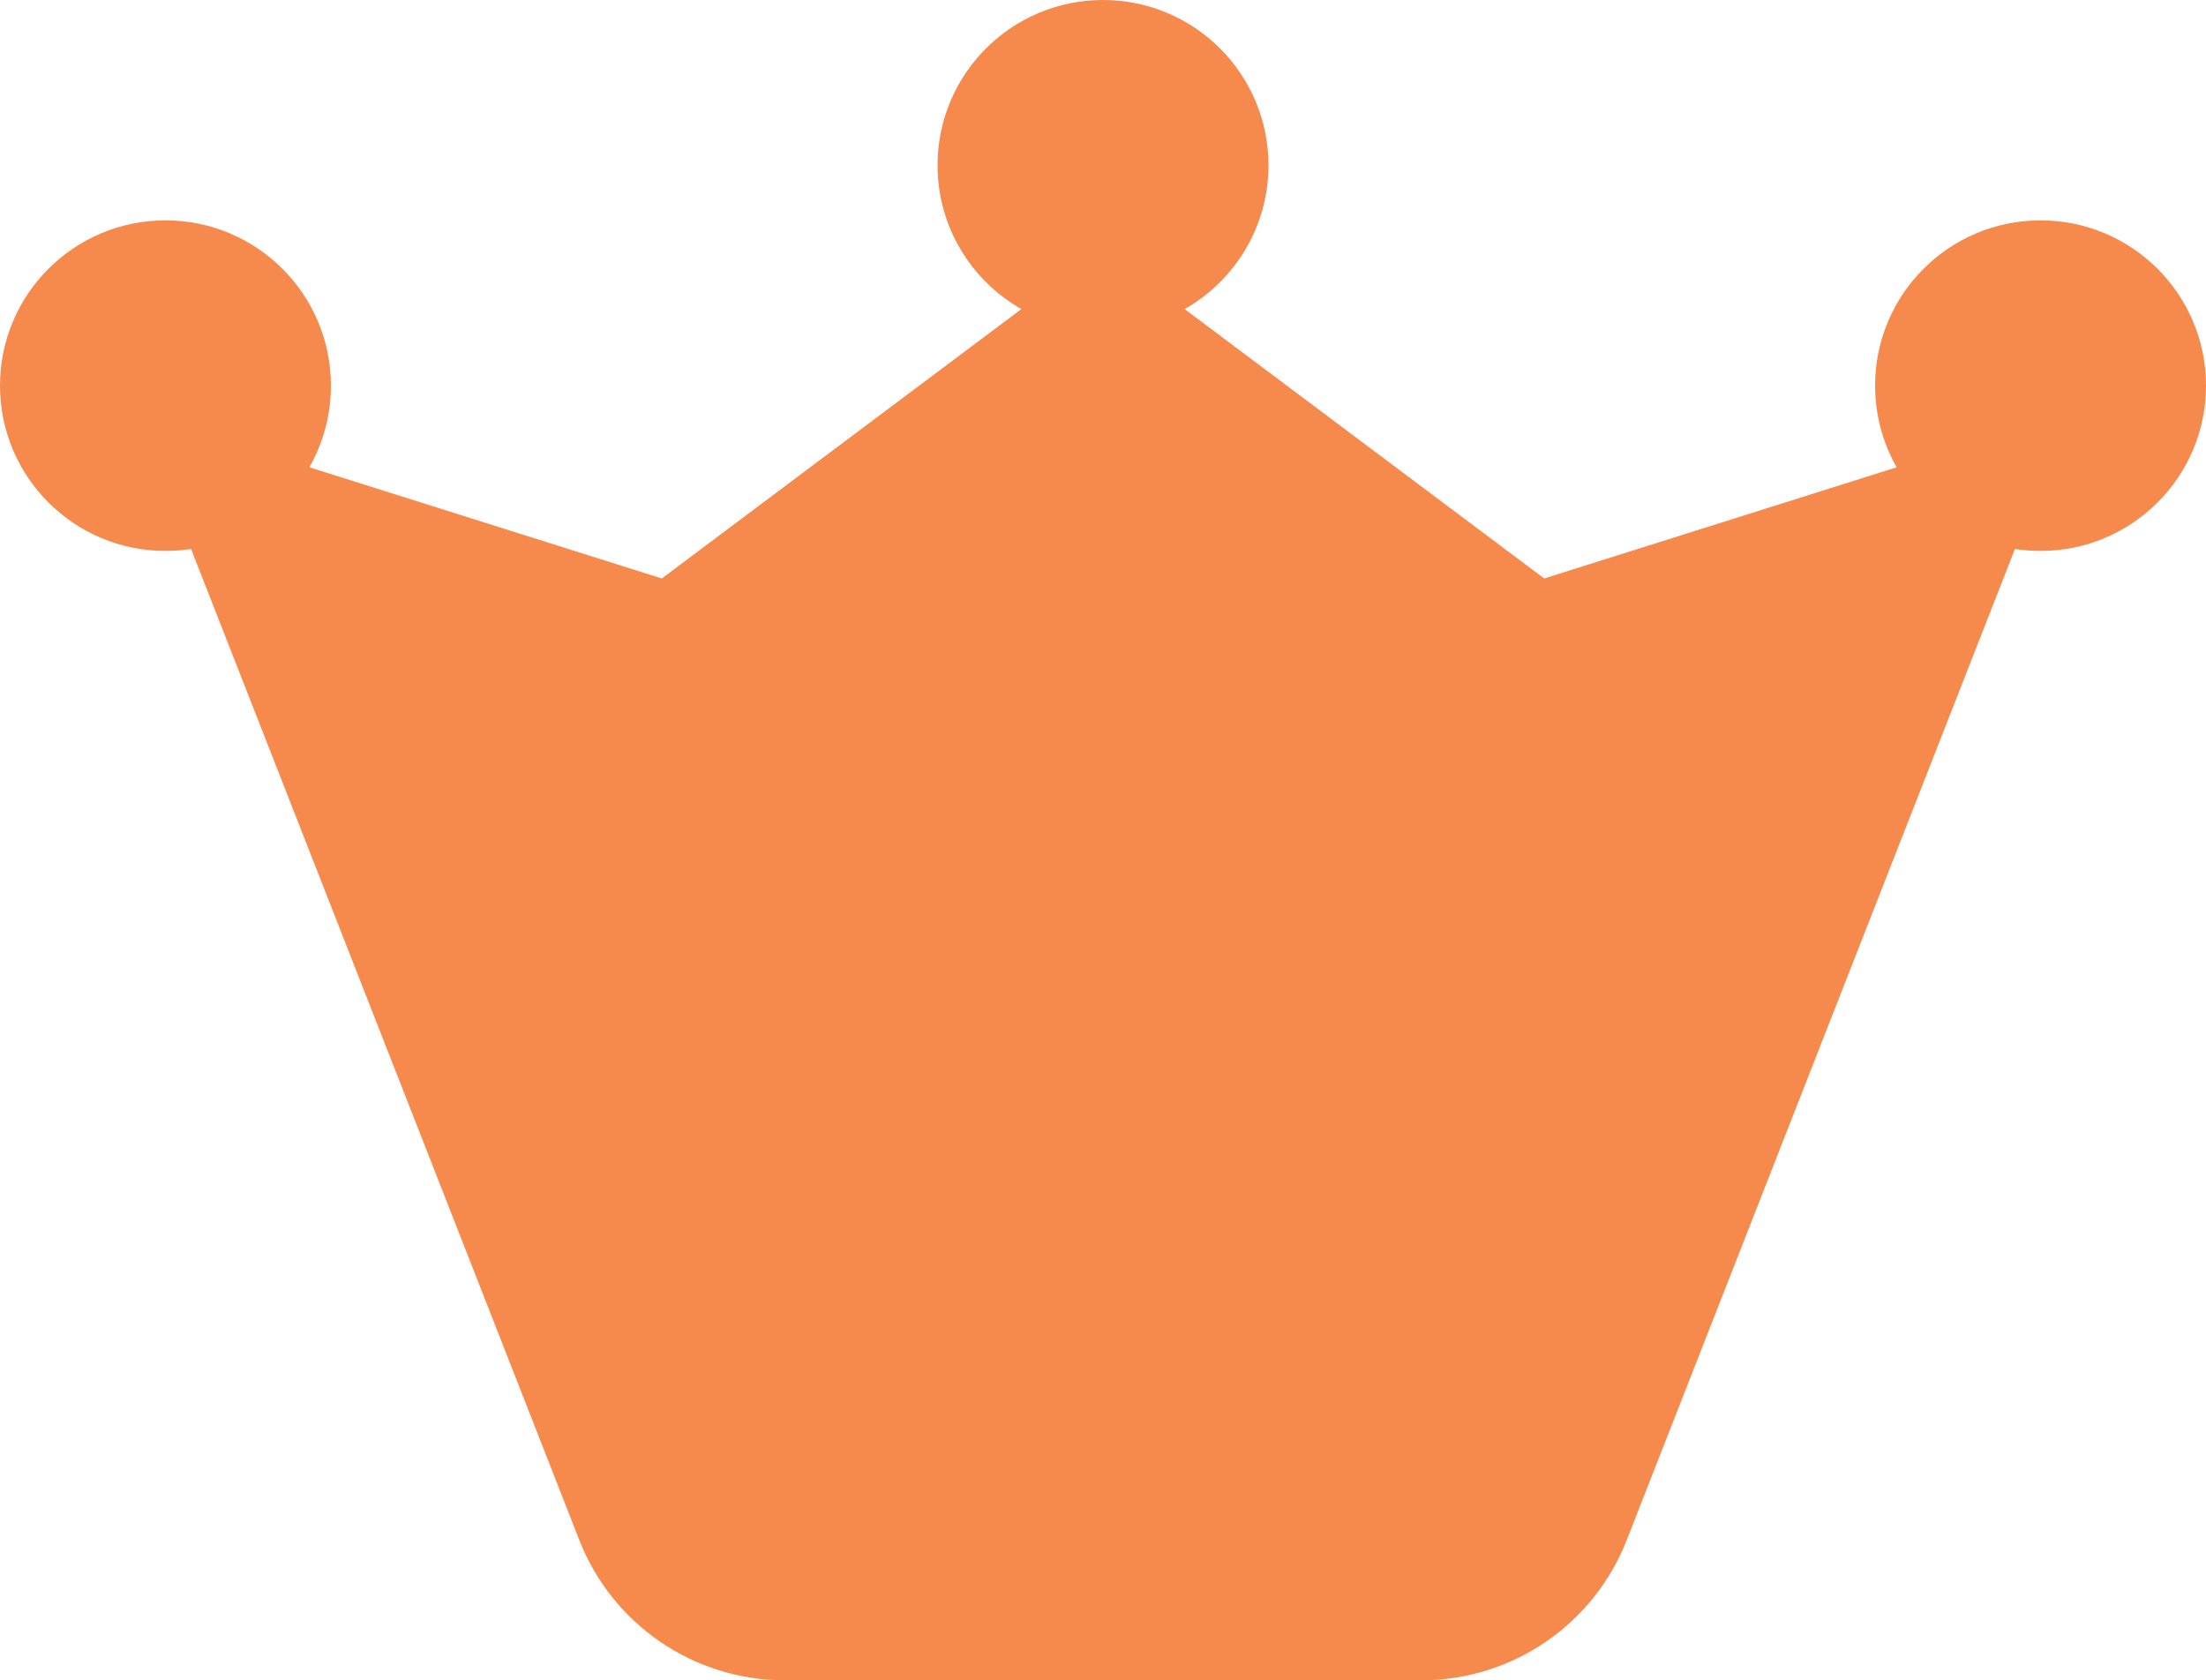 <svg class="logo" xmlns="http://www.w3.org/2000/svg" width="277" height="211" viewBox="0 0 277 211"><g fill="none" fill-rule="evenodd"><path fill="#F6894C" d="M159.275,20.754 C159.275,28.493 155.035,35.242 148.75,38.811 L193.9,72.639 L238.157,58.678 C236.434,55.654 235.45,52.155 235.45,48.426 C235.45,36.964 244.751,27.672 256.225,27.672 C267.699,27.672 277,36.964 277,48.426 C277,59.888 267.699,69.18 256.225,69.18 C255.131,69.18 254.058,69.096 253.01,68.933 L204.252,193.412 C200.097,204.02 189.859,211 178.457,211 L98.543,211 C87.141,211 76.903,204.02 72.748,193.412 L23.99,68.933 C22.942,69.096 21.869,69.18 20.775,69.18 C9.301,69.18 0,59.888 0,48.426 C0,36.964 9.301,27.672 20.775,27.672 C32.249,27.672 41.55,36.964 41.55,48.426 C41.55,52.155 40.566,55.654 38.843,58.678 L83.1,72.639 L128.25,38.811 C121.965,35.242 117.725,28.493 117.725,20.754 C117.725,9.292 127.026,0 138.5,0 C149.974,0 159.275,9.292 159.275,20.754 Z"/></g></svg>

